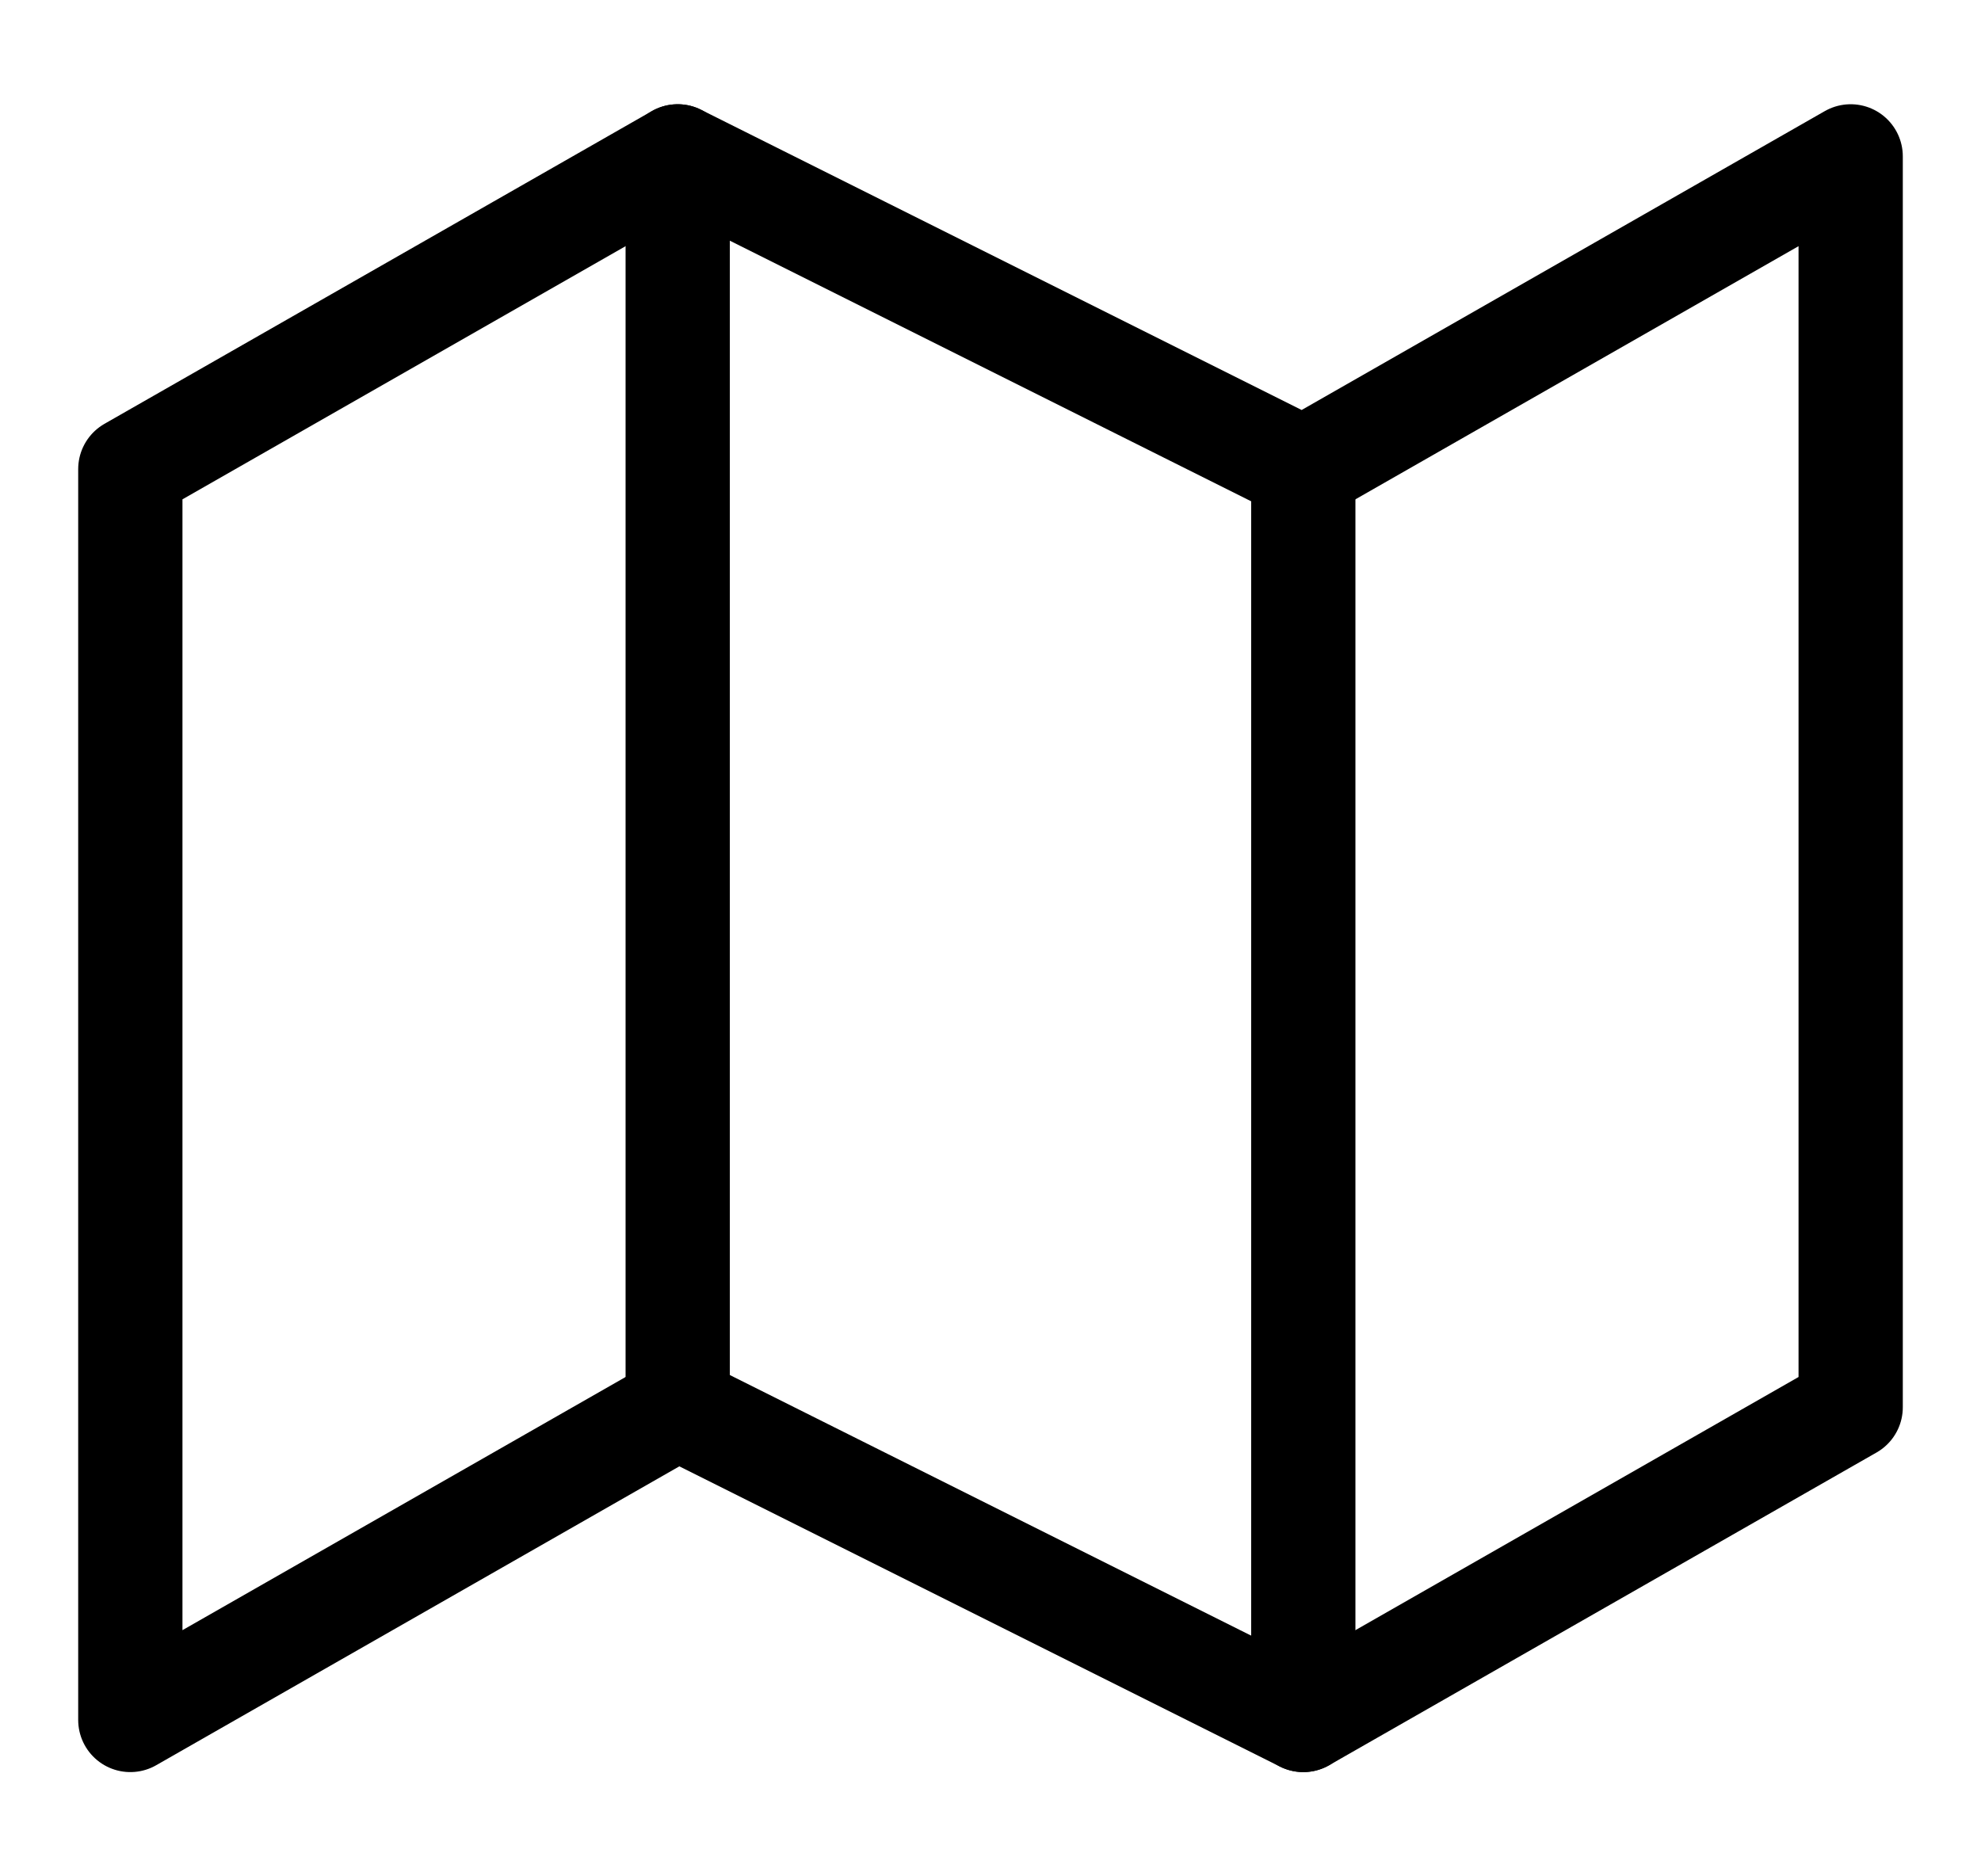 <svg width="19" height="18" viewBox="0 0 19 18" fill="none" xmlns="http://www.w3.org/2000/svg">
<g clip-path="url(#clip0_861_33995)">
<path d="M1.25 4.5V16.5L6.5 13.5L12.5 16.5L17.75 13.5V1.5L12.5 4.5L6.5 1.5L1.25 4.5Z" stroke="black" stroke-linecap="round" stroke-linejoin="round"/>
<path d="M6.5 1.5V13.5" stroke="black" stroke-linecap="round" stroke-linejoin="round"/>
<path d="M12.5 4.5V16.5" stroke="black" stroke-linecap="round" stroke-linejoin="round"/>
</g>
<defs>
<clipPath id="clip0_861_33995">
<rect width="18" height="18" fill="white" transform="translate(0.5)"/>
</clipPath>
</defs>
</svg>
